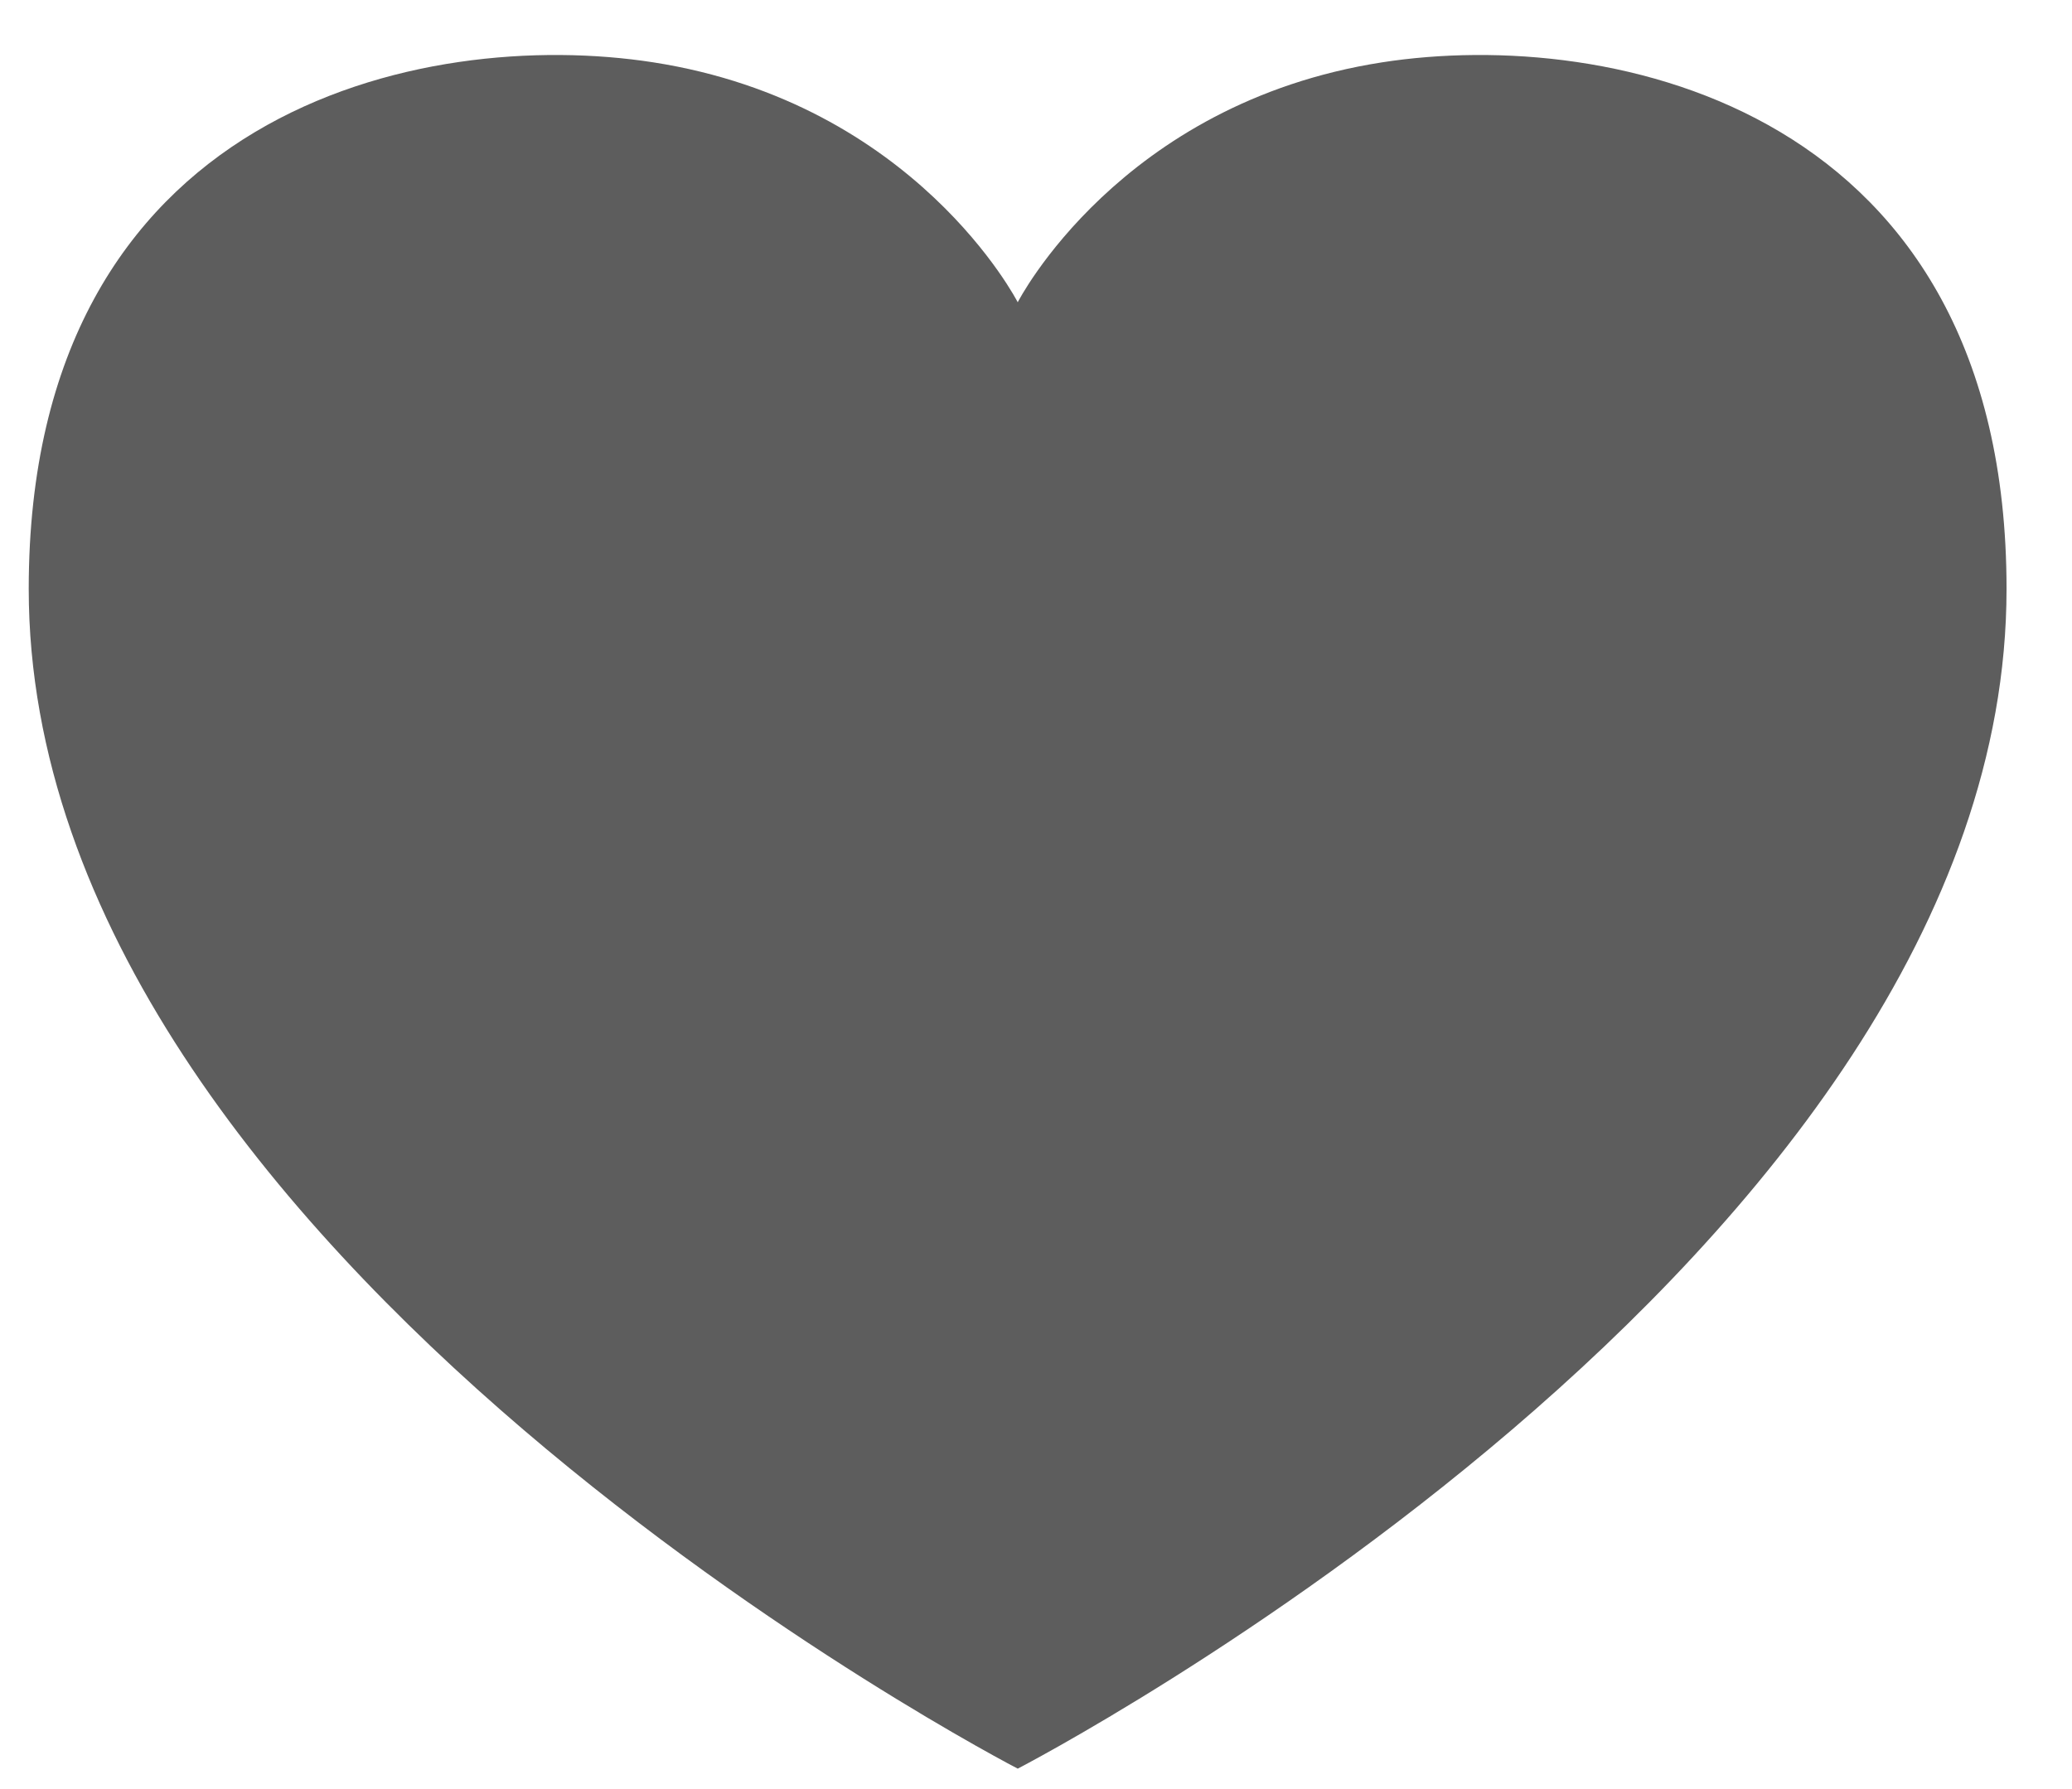 <?xml version="1.0" encoding="UTF-8"?>
<svg width="22px" height="19px" viewBox="0 0 22 19" version="1.1" xmlns="http://www.w3.org/2000/svg" xmlns:xlink="http://www.w3.org/1999/xlink">
    <!-- Generator: Sketch 63.1 (92452) - https://sketch.com -->
    <title>Fill 174</title>
    <desc>Created with Sketch.</desc>
    <g id="Page-1" stroke="none" stroke-width="1" fill="none" fill-rule="evenodd">
        <g id="Community-Outreach---Site-Contact-Info" transform="translate(-336, -358)" fill="#5D5D5D">
            <g id="User-Card-2" transform="translate(90, 164.5)">
                <g id="User-Card" transform="translate(226, 130)">
                    <path d="M34.675,64.162 C31.885,64.596 30.806,66.71 30.806,66.71 C30.806,66.71 29.726,64.596 26.936,64.162 C24.5,63.783 20.305,64.652 20.305,69.754 C20.305,76.856 30.806,82.283 30.806,82.283 C30.806,82.283 41.305,76.856 41.305,69.754 C41.305,64.652 37.111,63.783 34.675,64.162" id="Fill-174"></path>
                </g>
            </g>
        </g>
    </g>
</svg>